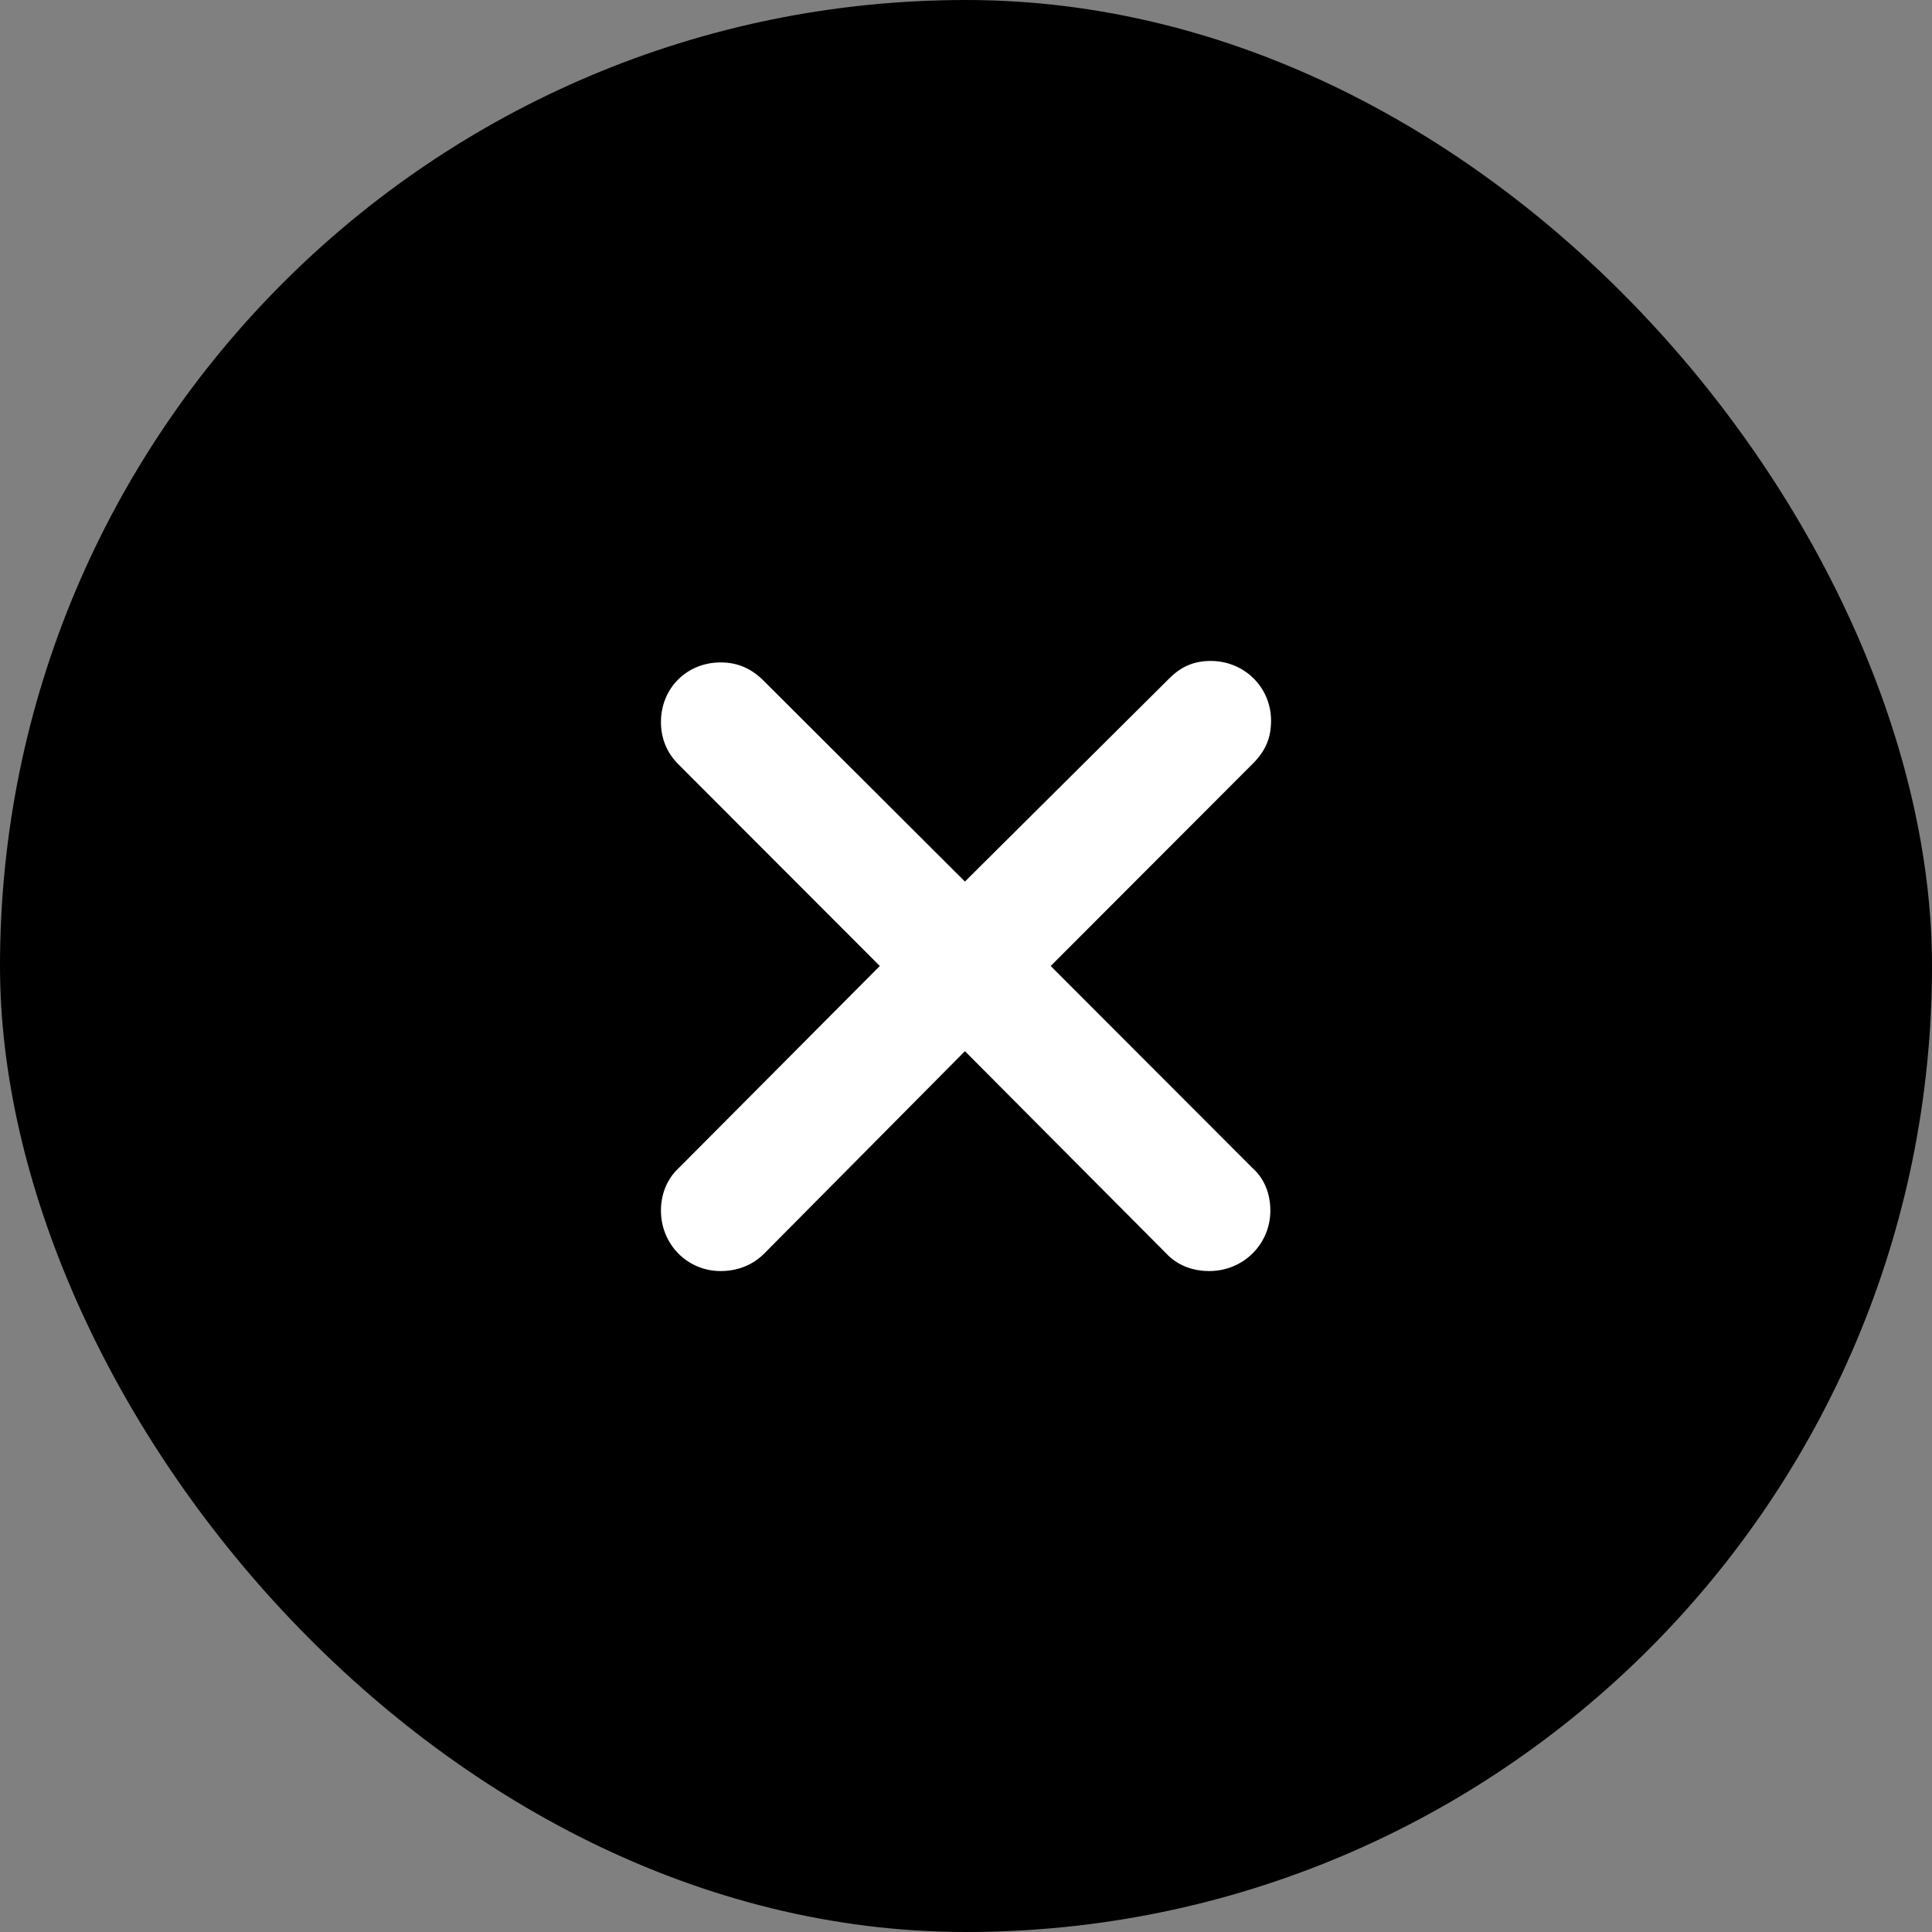 <svg width="38" height="38" viewBox="0 0 38 38" fill="none" xmlns="http://www.w3.org/2000/svg">
<rect x="0" y="0" width="38" height="38" fill="#808080" stroke="none"/>
<rect width="38" height="38" rx="19" fill="black"/>
<path d="M14.173 25C13.515 25 13 24.47 13 23.811C13 23.496 13.114 23.196 13.343 22.981L17.305 19L13.343 15.033C13.114 14.804 13 14.518 13 14.203C13 13.53 13.515 13.029 14.173 13.029C14.502 13.029 14.759 13.143 14.988 13.358L18.979 17.339L22.998 13.344C23.241 13.1 23.498 13 23.813 13C24.471 13 25 13.515 25 14.174C25 14.504 24.9 14.761 24.642 15.019L20.666 19L24.628 22.967C24.871 23.181 24.986 23.482 24.986 23.811C24.986 24.47 24.456 25 23.784 25C23.455 25 23.155 24.886 22.94 24.656L18.979 20.675L15.031 24.656C14.802 24.886 14.502 25 14.173 25Z" fill="white"/>
</svg>
